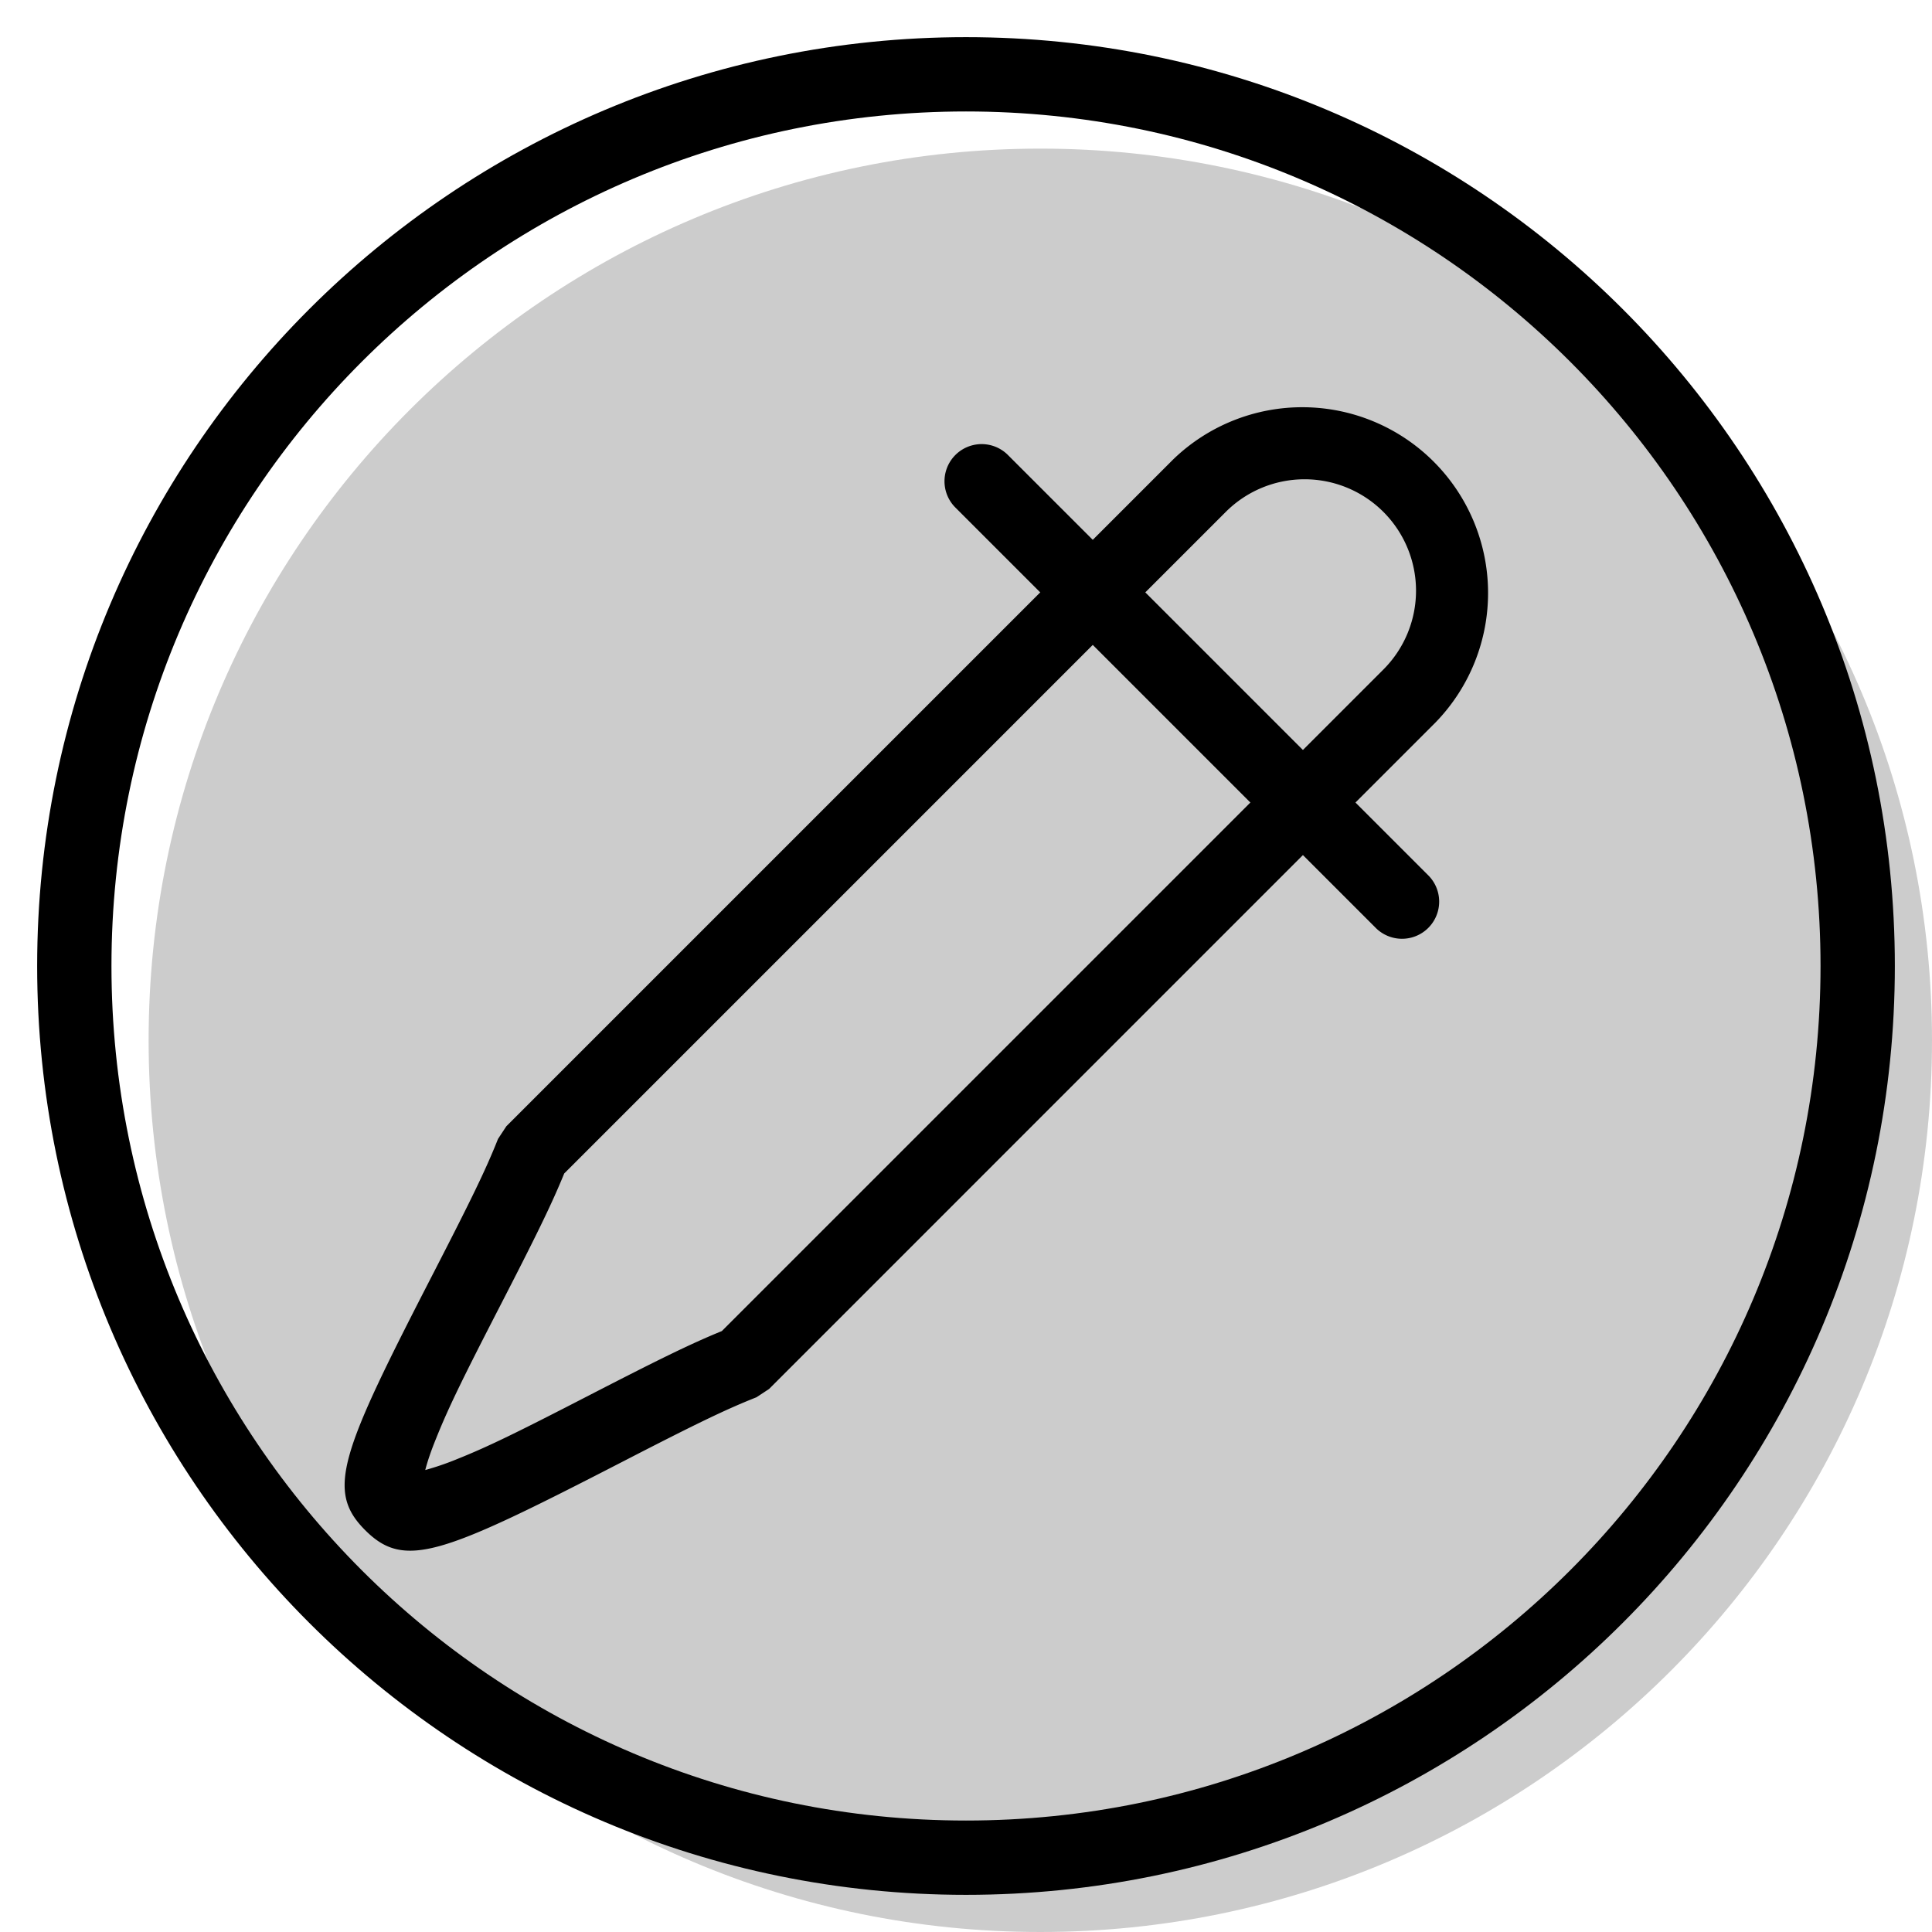 <svg xmlns="http://www.w3.org/2000/svg" width="1em" height="1em" viewBox="0 0 26 26"><g fill="currentColor"><path d="M26 14c0 6.627-5.373 12-12 12S2 20.627 2 14S7.373 2 14 2s12 5.373 12 12" opacity=".2"/><path fill-rule="evenodd" d="M19.324 9.717a2.5 2.5 0 0 0-3.535-3.535l-8.975 8.975l-.112.17c-.165.417-.366.827-.865 1.797c-1.255 2.436-1.455 2.935-.923 3.468c.533.533 1.032.332 3.468-.923c.97-.5 1.38-.7 1.798-.865l.17-.112zm-.707-2.828a1.5 1.5 0 0 1 0 2.121l-8.903 8.903c-.426.174-.858.387-1.79.867c-.95.49-1.351.687-1.766.853a3.757 3.757 0 0 1-.435.15c.03-.118.08-.264.15-.435c.166-.414.364-.816.853-1.766c.48-.932.693-1.364.867-1.79l8.903-8.903a1.5 1.5 0 0 1 2.121 0" clip-rule="evenodd"/><path d="M12.851 6.824a.5.5 0 0 1 .707-.707l5.657 5.657a.5.5 0 1 1-.707.707z"/><path fill-rule="evenodd" d="M13 24.5c6.351 0 11.5-5.149 11.5-11.5S19.351 1.5 13 1.5S1.5 6.649 1.5 13S6.649 24.5 13 24.5m0 1c6.904 0 12.5-5.596 12.5-12.5S19.904.5 13 .5S.5 6.096.5 13S6.096 25.5 13 25.5" clip-rule="evenodd"/></g></svg>